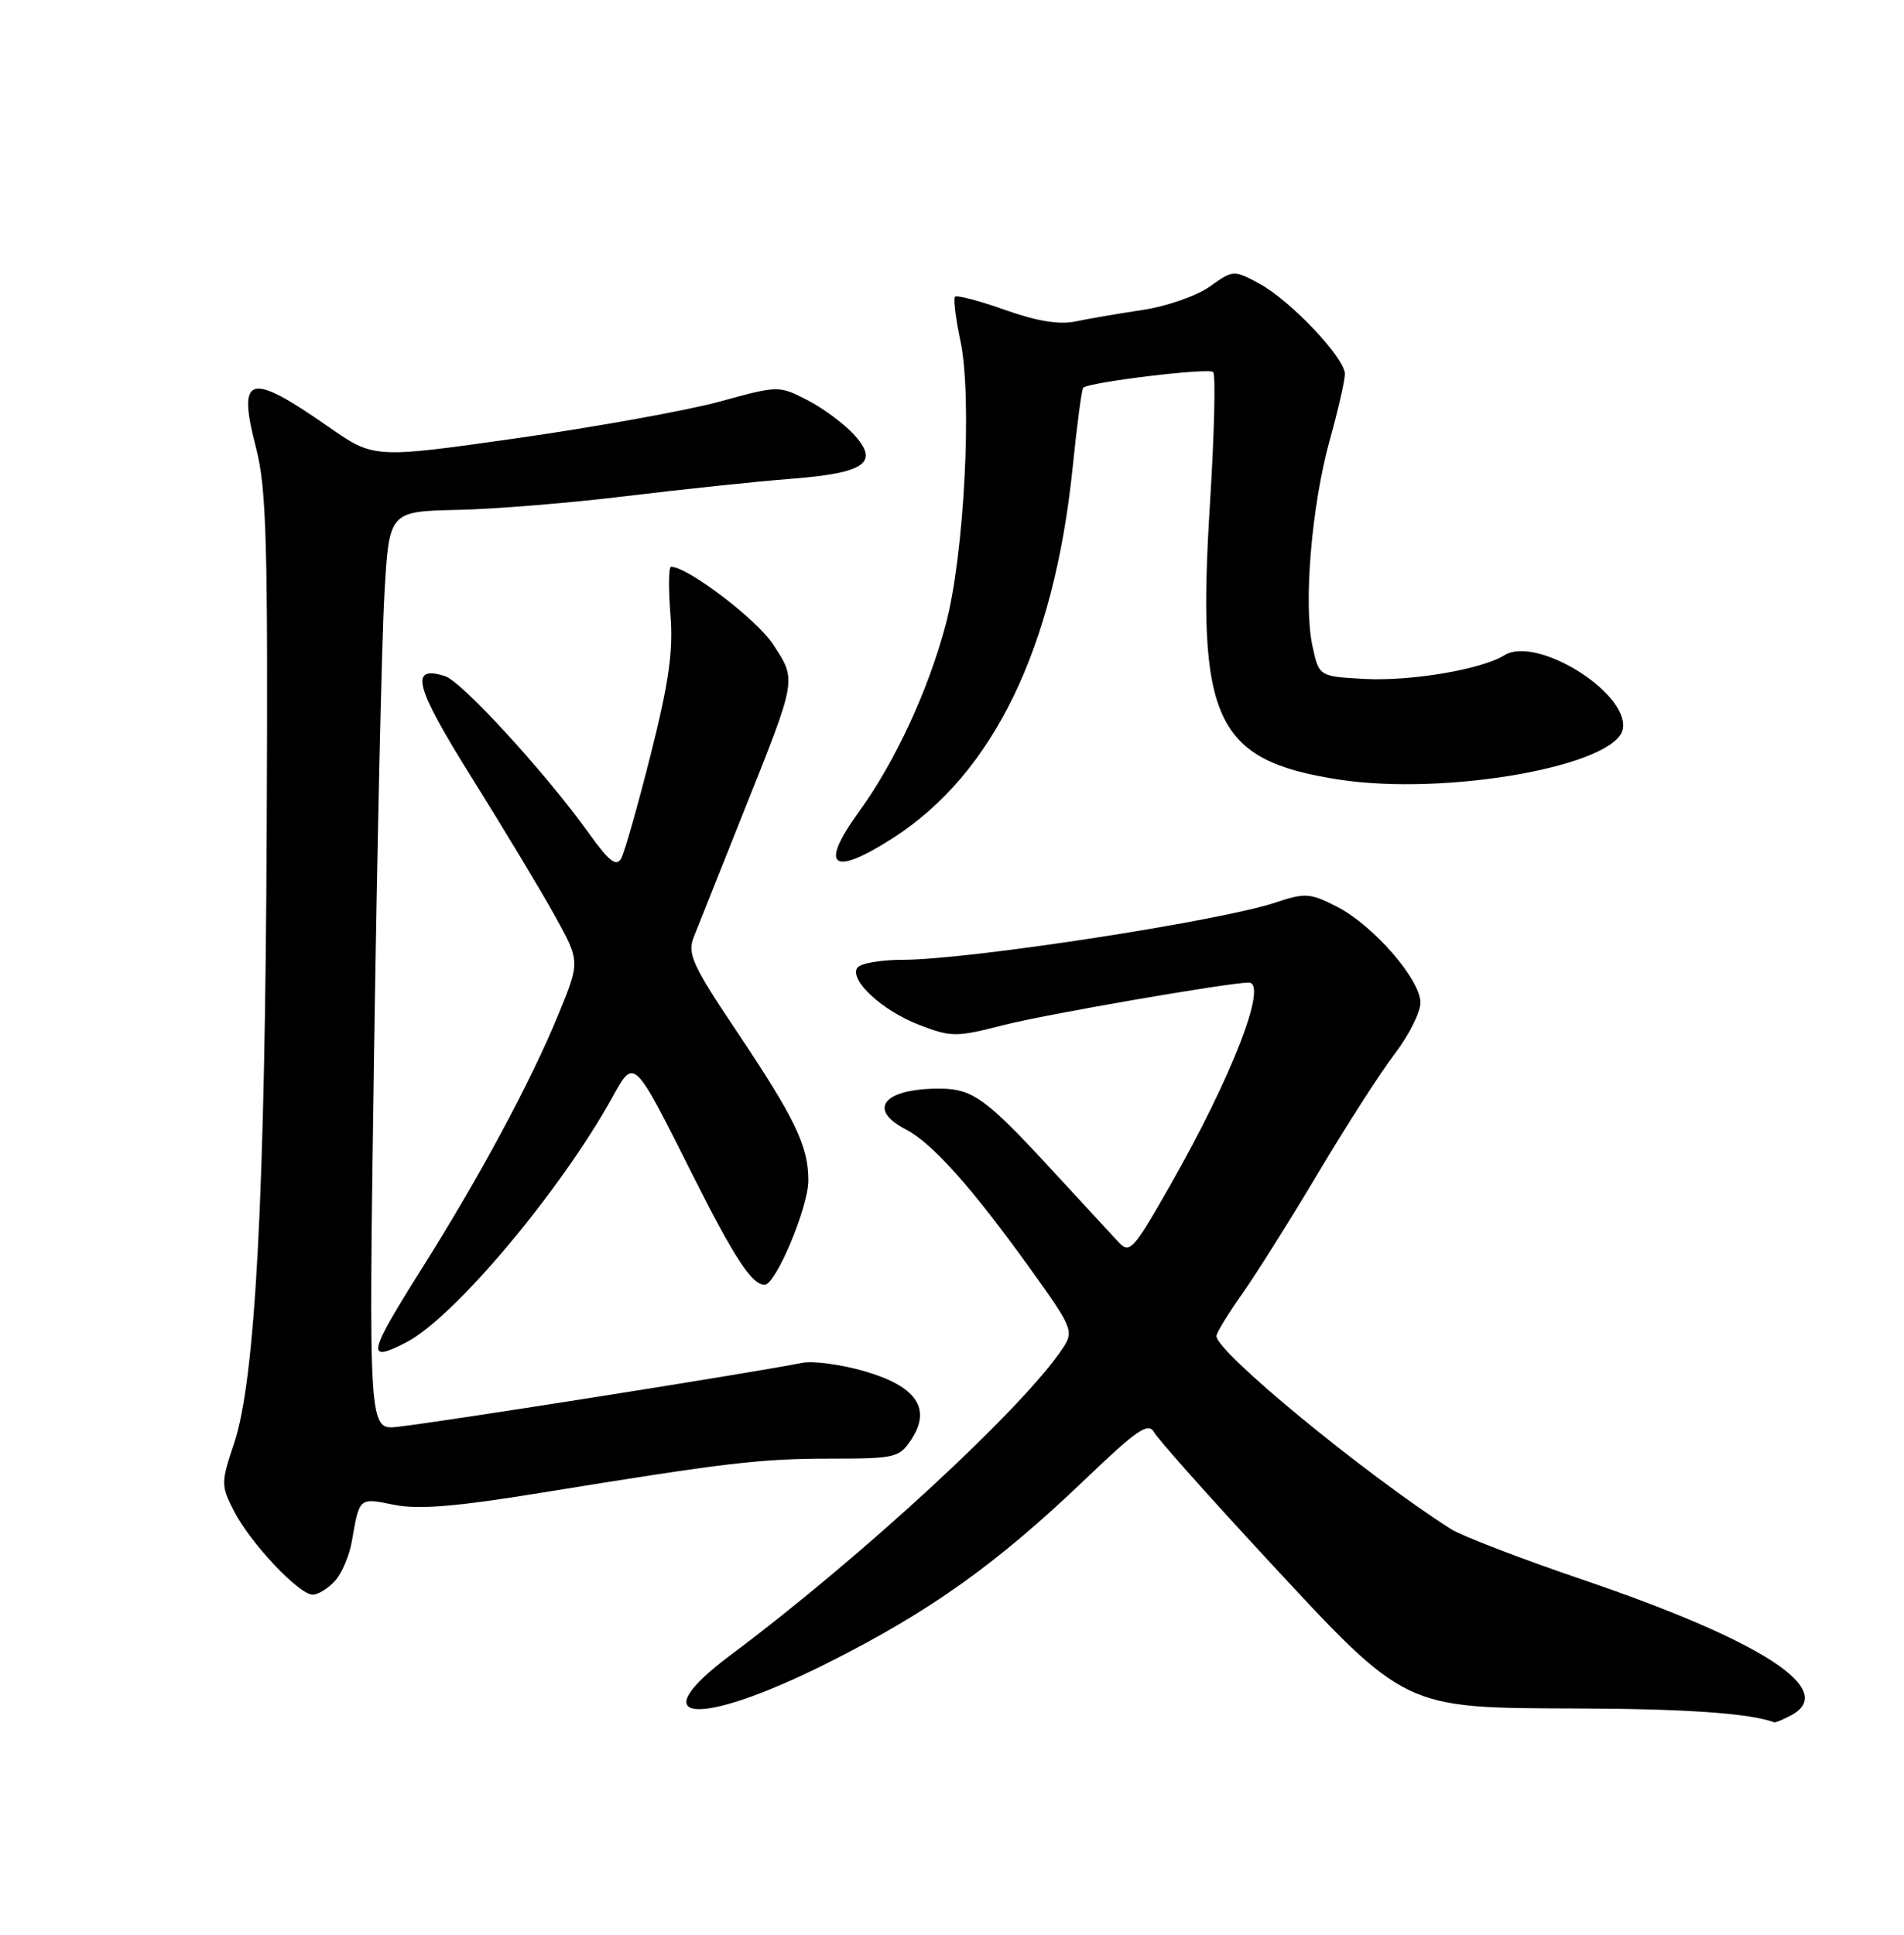 <?xml version="1.0" encoding="UTF-8" standalone="no"?>
<!DOCTYPE svg PUBLIC "-//W3C//DTD SVG 1.1//EN" "http://www.w3.org/Graphics/SVG/1.1/DTD/svg11.dtd" >
<svg xmlns="http://www.w3.org/2000/svg" xmlns:xlink="http://www.w3.org/1999/xlink" version="1.1" viewBox="0 0 252 256">
 <g >
 <path fill="currentColor"
d=" M 237.07 226.96 C 243.29 223.64 233.31 217.14 209.53 209.04 C 201.29 206.24 193.42 203.21 192.03 202.32 C 180.55 194.98 161.00 178.89 161.00 176.79 C 161.00 176.36 162.52 173.87 164.37 171.25 C 166.22 168.64 170.76 161.42 174.46 155.21 C 178.16 148.99 182.72 141.90 184.59 139.45 C 186.47 136.99 188.00 133.94 188.00 132.67 C 188.00 129.60 181.75 122.42 176.93 119.96 C 173.39 118.16 172.73 118.11 168.79 119.43 C 161.42 121.89 128.14 127.00 119.46 127.00 C 116.52 127.00 113.82 127.48 113.45 128.07 C 112.42 129.74 116.83 133.77 121.74 135.64 C 125.92 137.24 126.57 137.24 132.84 135.63 C 138.25 134.24 162.35 130.06 165.25 130.01 C 167.91 129.97 163.04 142.53 154.83 156.92 C 149.91 165.54 149.52 165.96 147.97 164.28 C 147.06 163.30 143.00 158.90 138.94 154.50 C 130.56 145.42 128.71 144.08 124.50 144.05 C 117.02 143.99 114.67 146.74 119.89 149.44 C 123.39 151.26 128.58 157.06 136.36 167.88 C 141.92 175.61 142.14 176.14 140.71 178.32 C 135.58 186.15 114.17 205.93 96.75 218.95 C 84.59 228.03 92.35 228.68 109.59 220.01 C 123.13 213.21 131.92 206.94 143.67 195.70 C 150.51 189.15 151.98 188.15 152.75 189.52 C 153.25 190.42 159.93 197.92 167.58 206.18 C 186.18 226.25 185.62 225.98 208.72 226.06 C 223.15 226.10 231.54 226.69 234.82 227.89 C 234.99 227.95 236.00 227.53 237.07 226.96 Z  M 44.33 209.18 C 45.24 208.19 46.25 205.82 46.57 203.93 C 47.59 198.08 47.49 198.17 52.17 199.11 C 55.39 199.76 60.35 199.35 71.50 197.54 C 96.14 193.53 100.62 193.00 110.00 193.00 C 118.49 193.00 119.04 192.87 120.62 190.46 C 123.30 186.37 121.29 183.43 114.44 181.44 C 111.34 180.54 107.61 180.04 106.15 180.33 C 99.62 181.64 59.01 188.06 52.64 188.79 C 48.78 189.23 48.78 189.23 49.51 139.37 C 49.92 111.94 50.53 84.59 50.88 78.59 C 51.50 67.67 51.50 67.67 60.50 67.47 C 65.45 67.37 75.58 66.54 83.00 65.63 C 90.42 64.73 100.21 63.70 104.75 63.35 C 114.62 62.58 116.48 61.21 112.90 57.37 C 111.58 55.96 108.83 53.95 106.78 52.90 C 103.10 51.01 102.98 51.01 95.28 53.13 C 91.00 54.30 78.95 56.48 68.50 57.97 C 49.50 60.67 49.50 60.67 43.50 56.49 C 32.91 49.11 31.37 49.56 33.90 59.32 C 35.27 64.59 35.47 71.96 35.30 109.50 C 35.09 158.29 33.80 182.53 30.99 190.96 C 29.23 196.23 29.23 196.54 30.98 199.96 C 33.15 204.19 39.57 211.00 41.39 211.00 C 42.11 211.00 43.43 210.18 44.33 209.18 Z  M 53.80 177.60 C 60.14 174.30 74.15 157.63 81.05 145.19 C 83.96 139.94 83.80 139.79 91.69 155.50 C 97.20 166.47 99.52 170.00 101.20 170.00 C 102.67 170.00 106.98 159.75 106.99 156.22 C 107.00 151.67 105.27 148.06 97.53 136.50 C 91.65 127.73 90.95 126.19 91.82 124.00 C 92.36 122.62 95.28 115.32 98.29 107.76 C 105.54 89.62 105.45 90.10 102.34 85.29 C 100.18 81.97 91.03 75.00 88.82 75.00 C 88.49 75.00 88.46 77.81 88.73 81.25 C 89.12 86.13 88.55 90.20 86.13 99.81 C 84.42 106.58 82.66 112.79 82.21 113.59 C 81.57 114.73 80.60 113.97 77.96 110.28 C 72.24 102.30 61.14 90.18 58.91 89.47 C 54.12 87.95 54.88 90.82 62.47 102.95 C 66.66 109.65 71.60 117.85 73.44 121.18 C 76.79 127.22 76.79 127.22 73.85 134.36 C 70.19 143.24 63.51 155.66 55.86 167.80 C 48.64 179.26 48.40 180.40 53.80 177.60 Z  M 118.18 110.89 C 131.47 102.36 139.51 85.78 141.97 61.85 C 142.54 56.24 143.17 51.50 143.36 51.31 C 144.11 50.56 159.98 48.64 160.57 49.23 C 160.91 49.58 160.72 57.43 160.14 66.68 C 158.35 95.31 160.82 100.60 177.15 103.14 C 191.47 105.36 214.10 101.30 214.80 96.38 C 215.49 91.57 203.32 84.07 199.11 86.70 C 196.10 88.58 186.68 90.17 180.54 89.83 C 174.58 89.50 174.58 89.50 173.71 85.50 C 172.50 79.96 173.59 66.91 175.99 58.26 C 177.10 54.28 178.00 50.33 178.00 49.49 C 178.00 47.36 170.78 39.74 166.66 37.52 C 163.30 35.71 163.21 35.71 160.11 37.92 C 158.39 39.15 154.39 40.54 151.24 41.01 C 148.08 41.48 144.09 42.17 142.36 42.53 C 140.22 42.99 137.23 42.50 133.03 41.01 C 129.63 39.80 126.65 39.02 126.40 39.26 C 126.16 39.51 126.48 42.13 127.11 45.09 C 128.71 52.56 127.62 73.55 125.15 82.72 C 122.80 91.48 118.47 100.80 113.67 107.43 C 108.38 114.73 110.12 116.06 118.18 110.89 Z "/>
</g>
</svg>